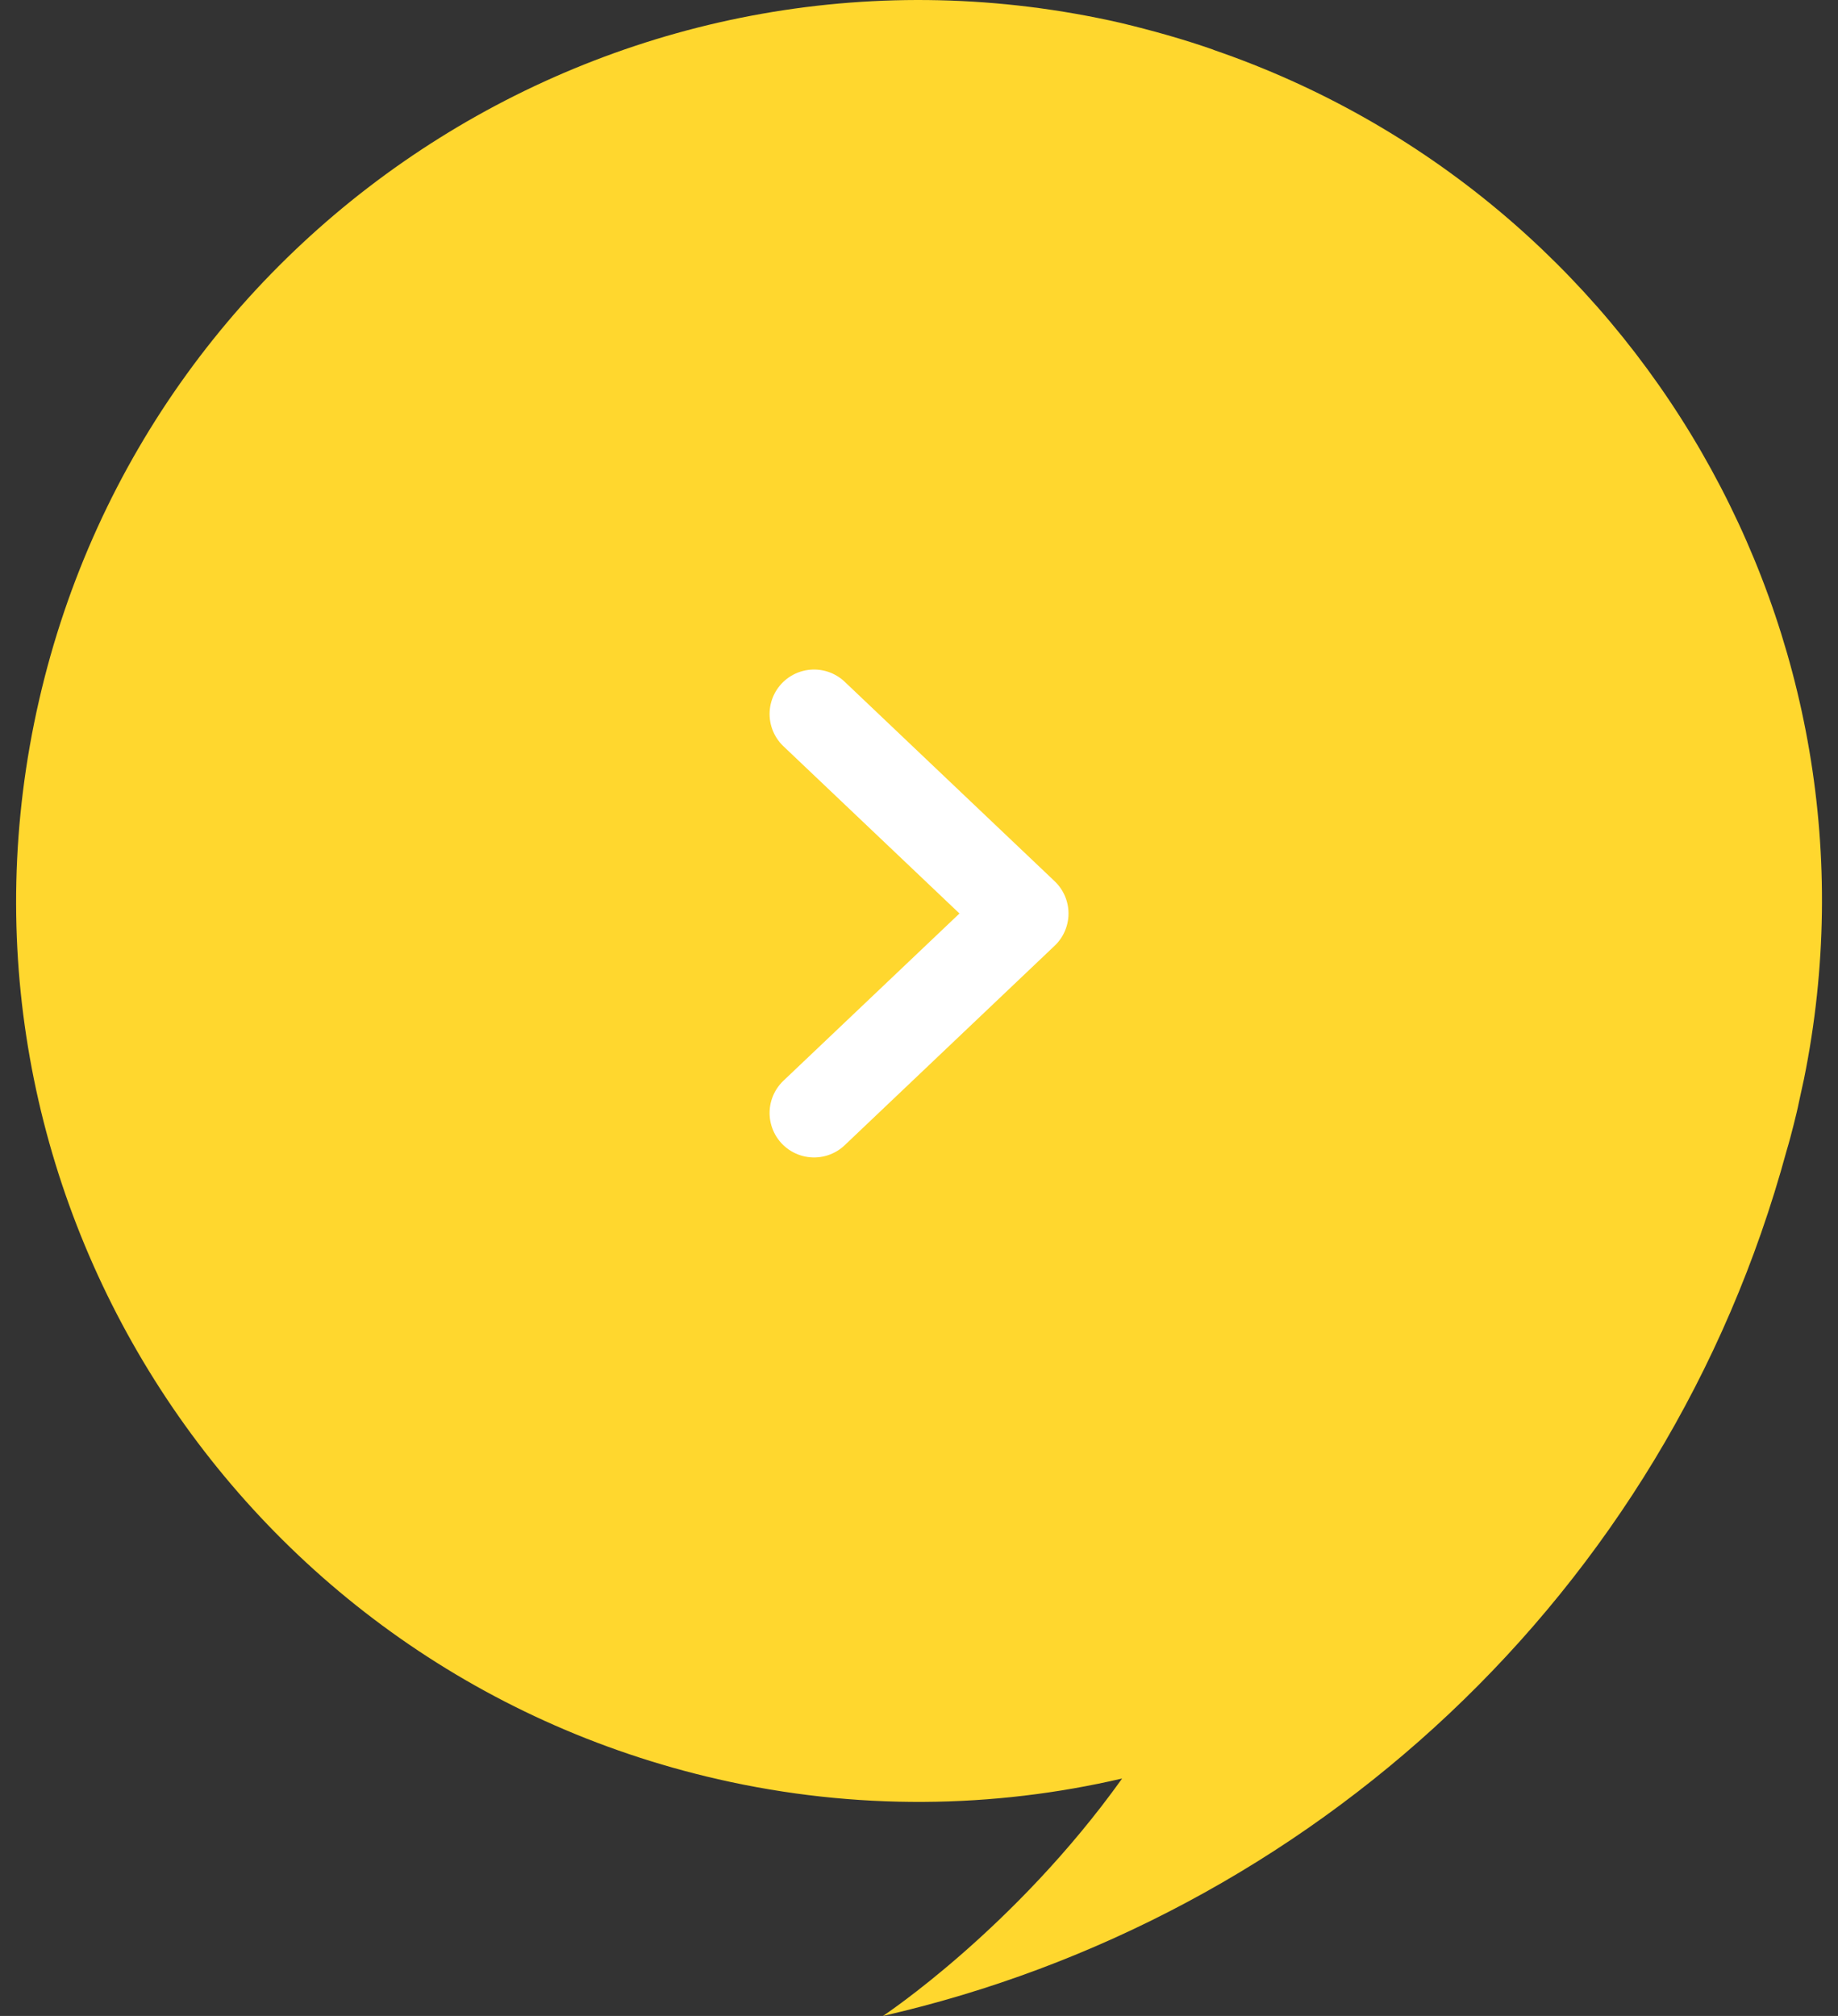 <svg width="62" height="68" viewBox="0 0 62 68" fill="none" xmlns="http://www.w3.org/2000/svg">
<rect x="0" y="0" width="62" height="68" fill="#333333" stroke="none"/>
<path d="M40.938 1.679C39.914 1.321 38.864 1.027 37.801 0.772C21.409 -2.971 5.069 7.261 1.317 23.624C-2.435 39.974 7.822 56.274 24.227 60.016C28.875 61.077 33.511 61 37.852 59.991C34.228 65.062 29.784 68 29.784 68C44.153 64.717 56.19 53.821 60.263 38.825C60.352 38.531 60.429 38.237 60.506 37.931C60.57 37.675 60.634 37.42 60.685 37.164C60.736 36.909 60.8 36.653 60.852 36.398C63.899 21.376 55.217 6.571 40.925 1.679H40.938Z" fill="#FFD72E"/>
<path d="M27.46 24.084L34.543 30.813L27.46 37.542" stroke="white" stroke-width="3" stroke-linecap="round" stroke-linejoin="round"/>
</svg>
